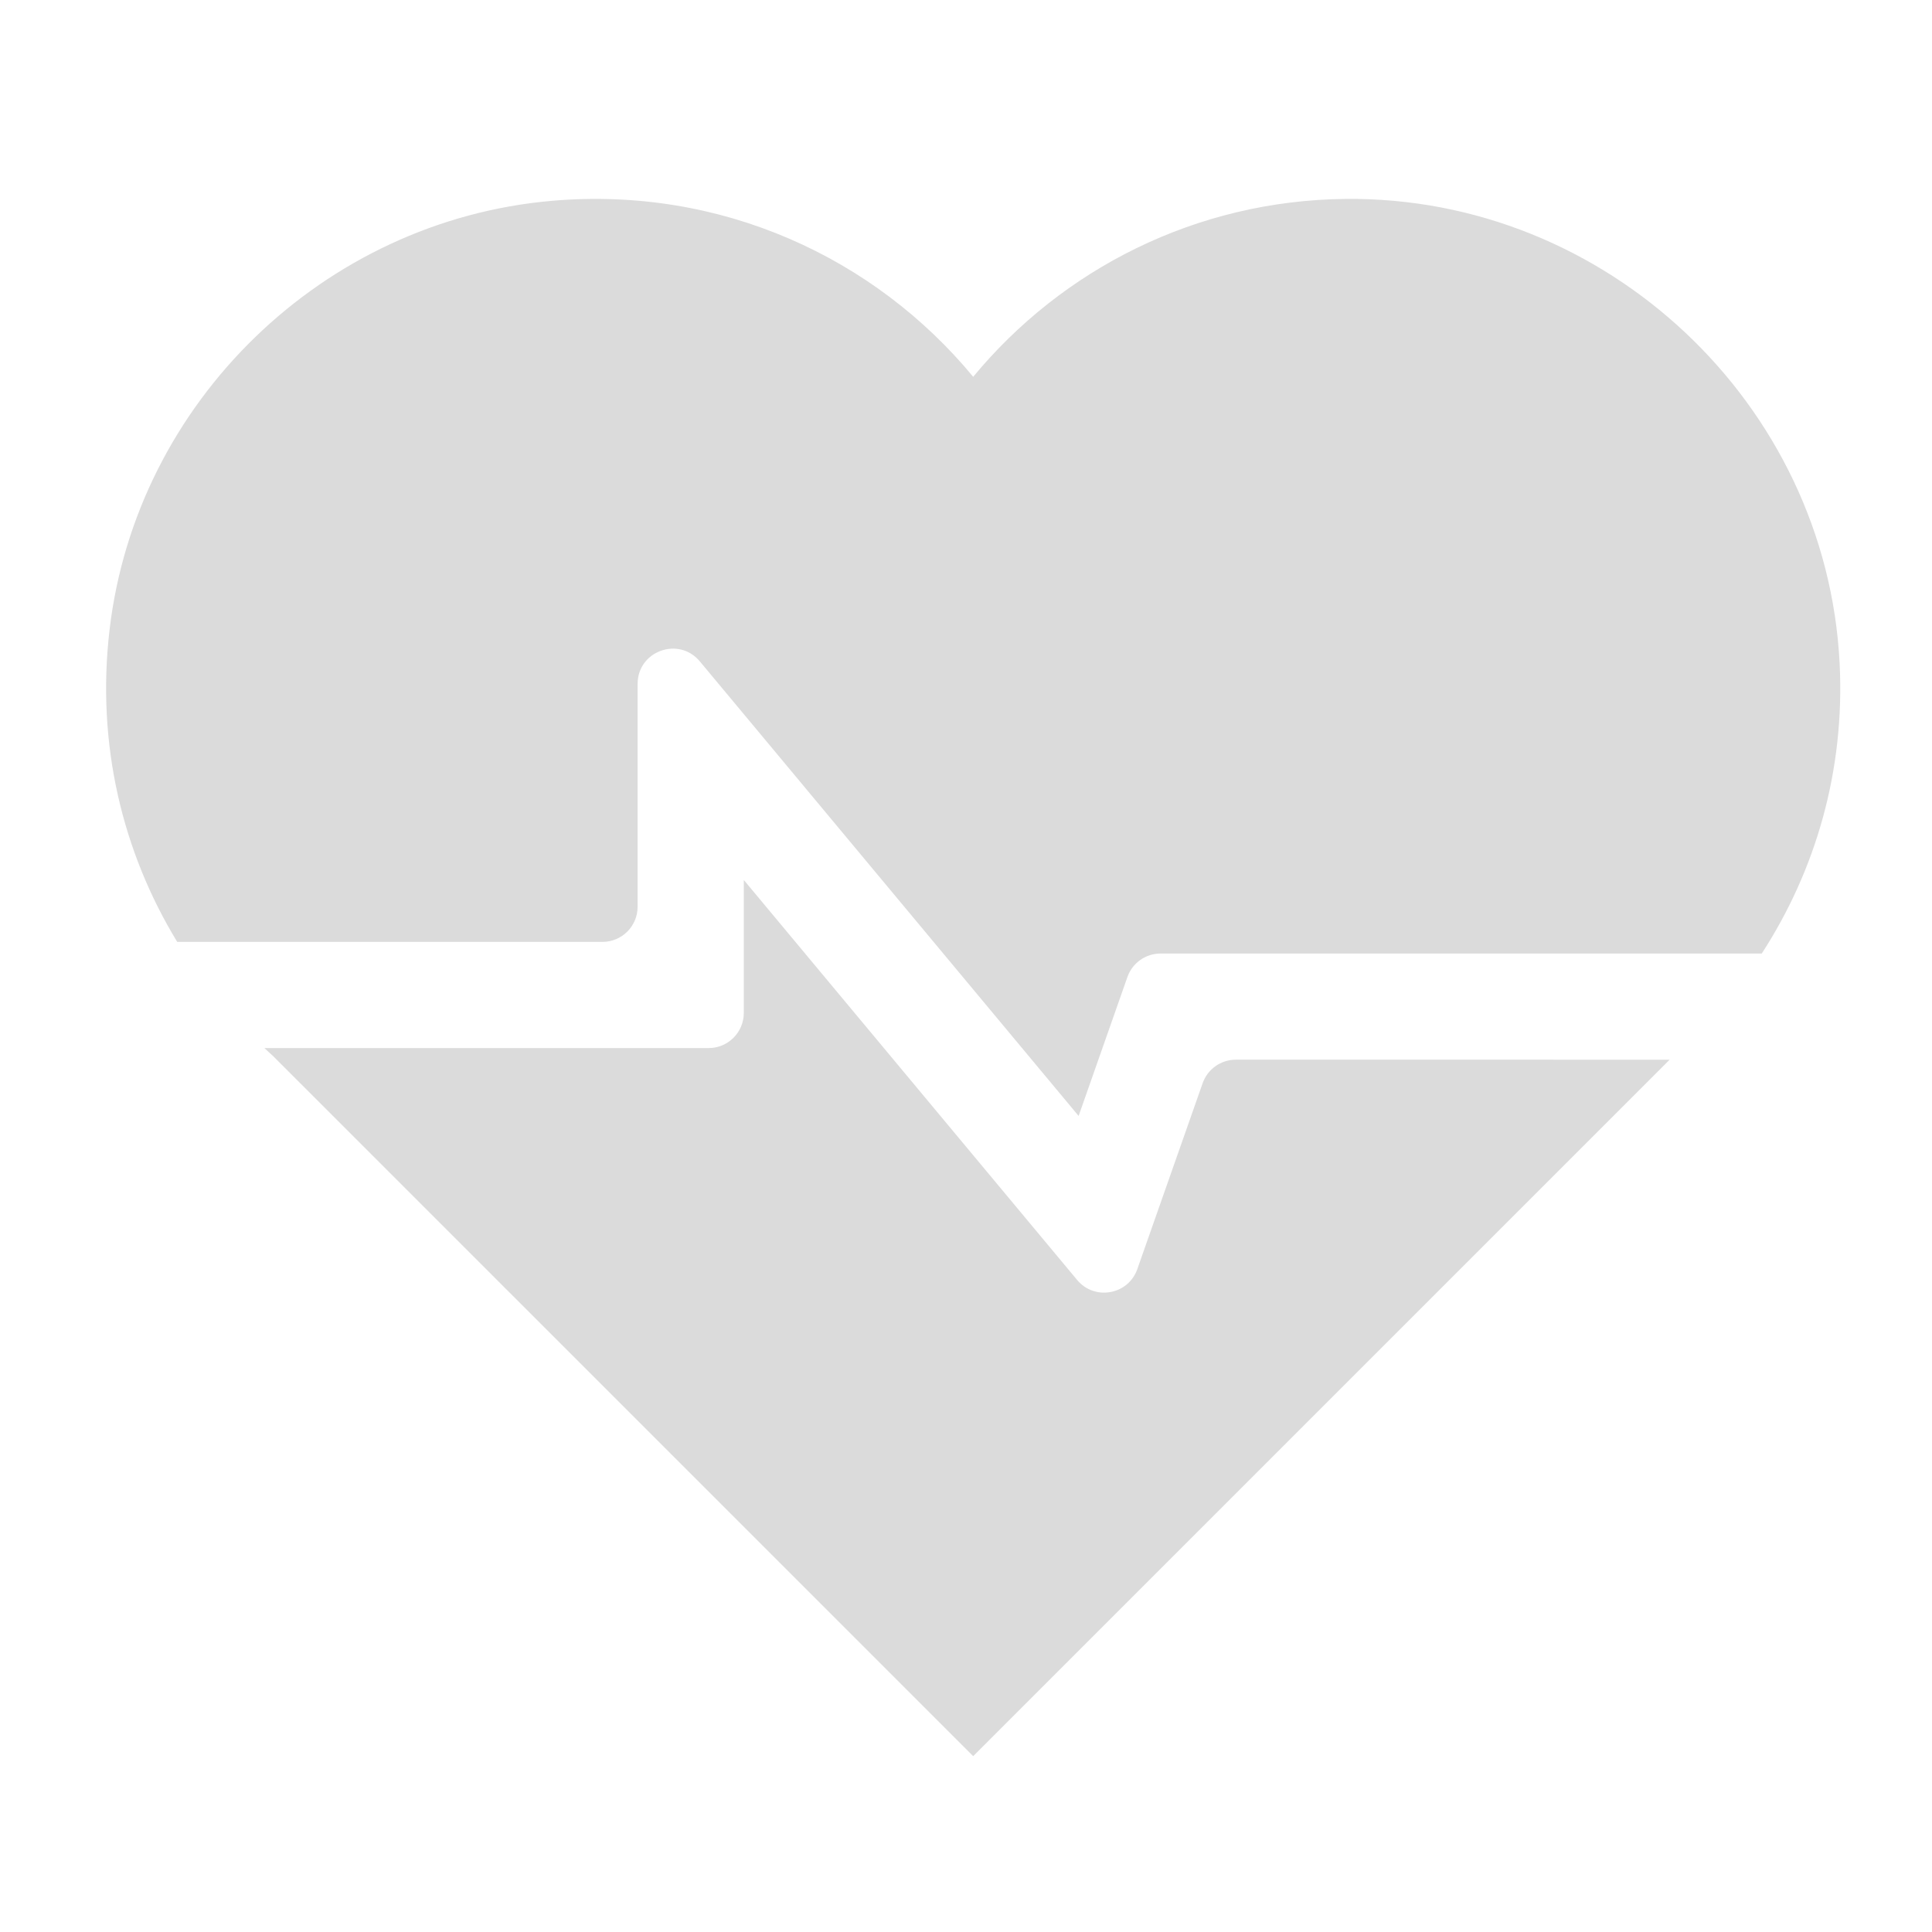 <?xml version="1.0" standalone="no"?><!DOCTYPE svg PUBLIC "-//W3C//DTD SVG 1.1//EN" "http://www.w3.org/Graphics/SVG/1.1/DTD/svg11.dtd"><svg t="1628303114552" class="icon" viewBox="0 0 1024 1024" version="1.1" xmlns="http://www.w3.org/2000/svg" p-id="58457" xmlns:xlink="http://www.w3.org/1999/xlink" width="16" height="16"><defs><style type="text/css"></style></defs><path d="M319.307 499.226L93.93 499.226c-28.868-47.36-43.038-104.624-35.835-165.659 14.226-120.662 113.414-216.643 234.459-227.132 89.824-7.788 171.151 30.23 223.261 93.28 47.056-56.938 117.927-93.46 197.352-94.281 137.983-1.429 254.954 108.361 261.876 246.187 2.859 56.893-12.785 109.858-41.271 153.763L615.139 505.382c-7.912 0-14.969 4.997-17.591 12.47l-25.863 73.617L370.921 350.539c-11.165-13.393-32.976-5.504-32.976 11.941l0 118.108C337.956 490.875 329.605 499.226 319.307 499.226zM570.896 678.402L394.23 466.407l0 70.444c0 10.298-8.351 18.649-18.649 18.649L140.165 555.5c1.508 1.384 2.971 2.825 4.513 4.176l371.126 371.126 369.145-369.145L655.014 561.656c-7.912 0-14.969 4.997-17.591 12.47l-34.62 98.524C598.009 686.303 580.159 689.521 570.896 678.402z" fill="#dbdbdb" p-id="58458"></path></svg>
